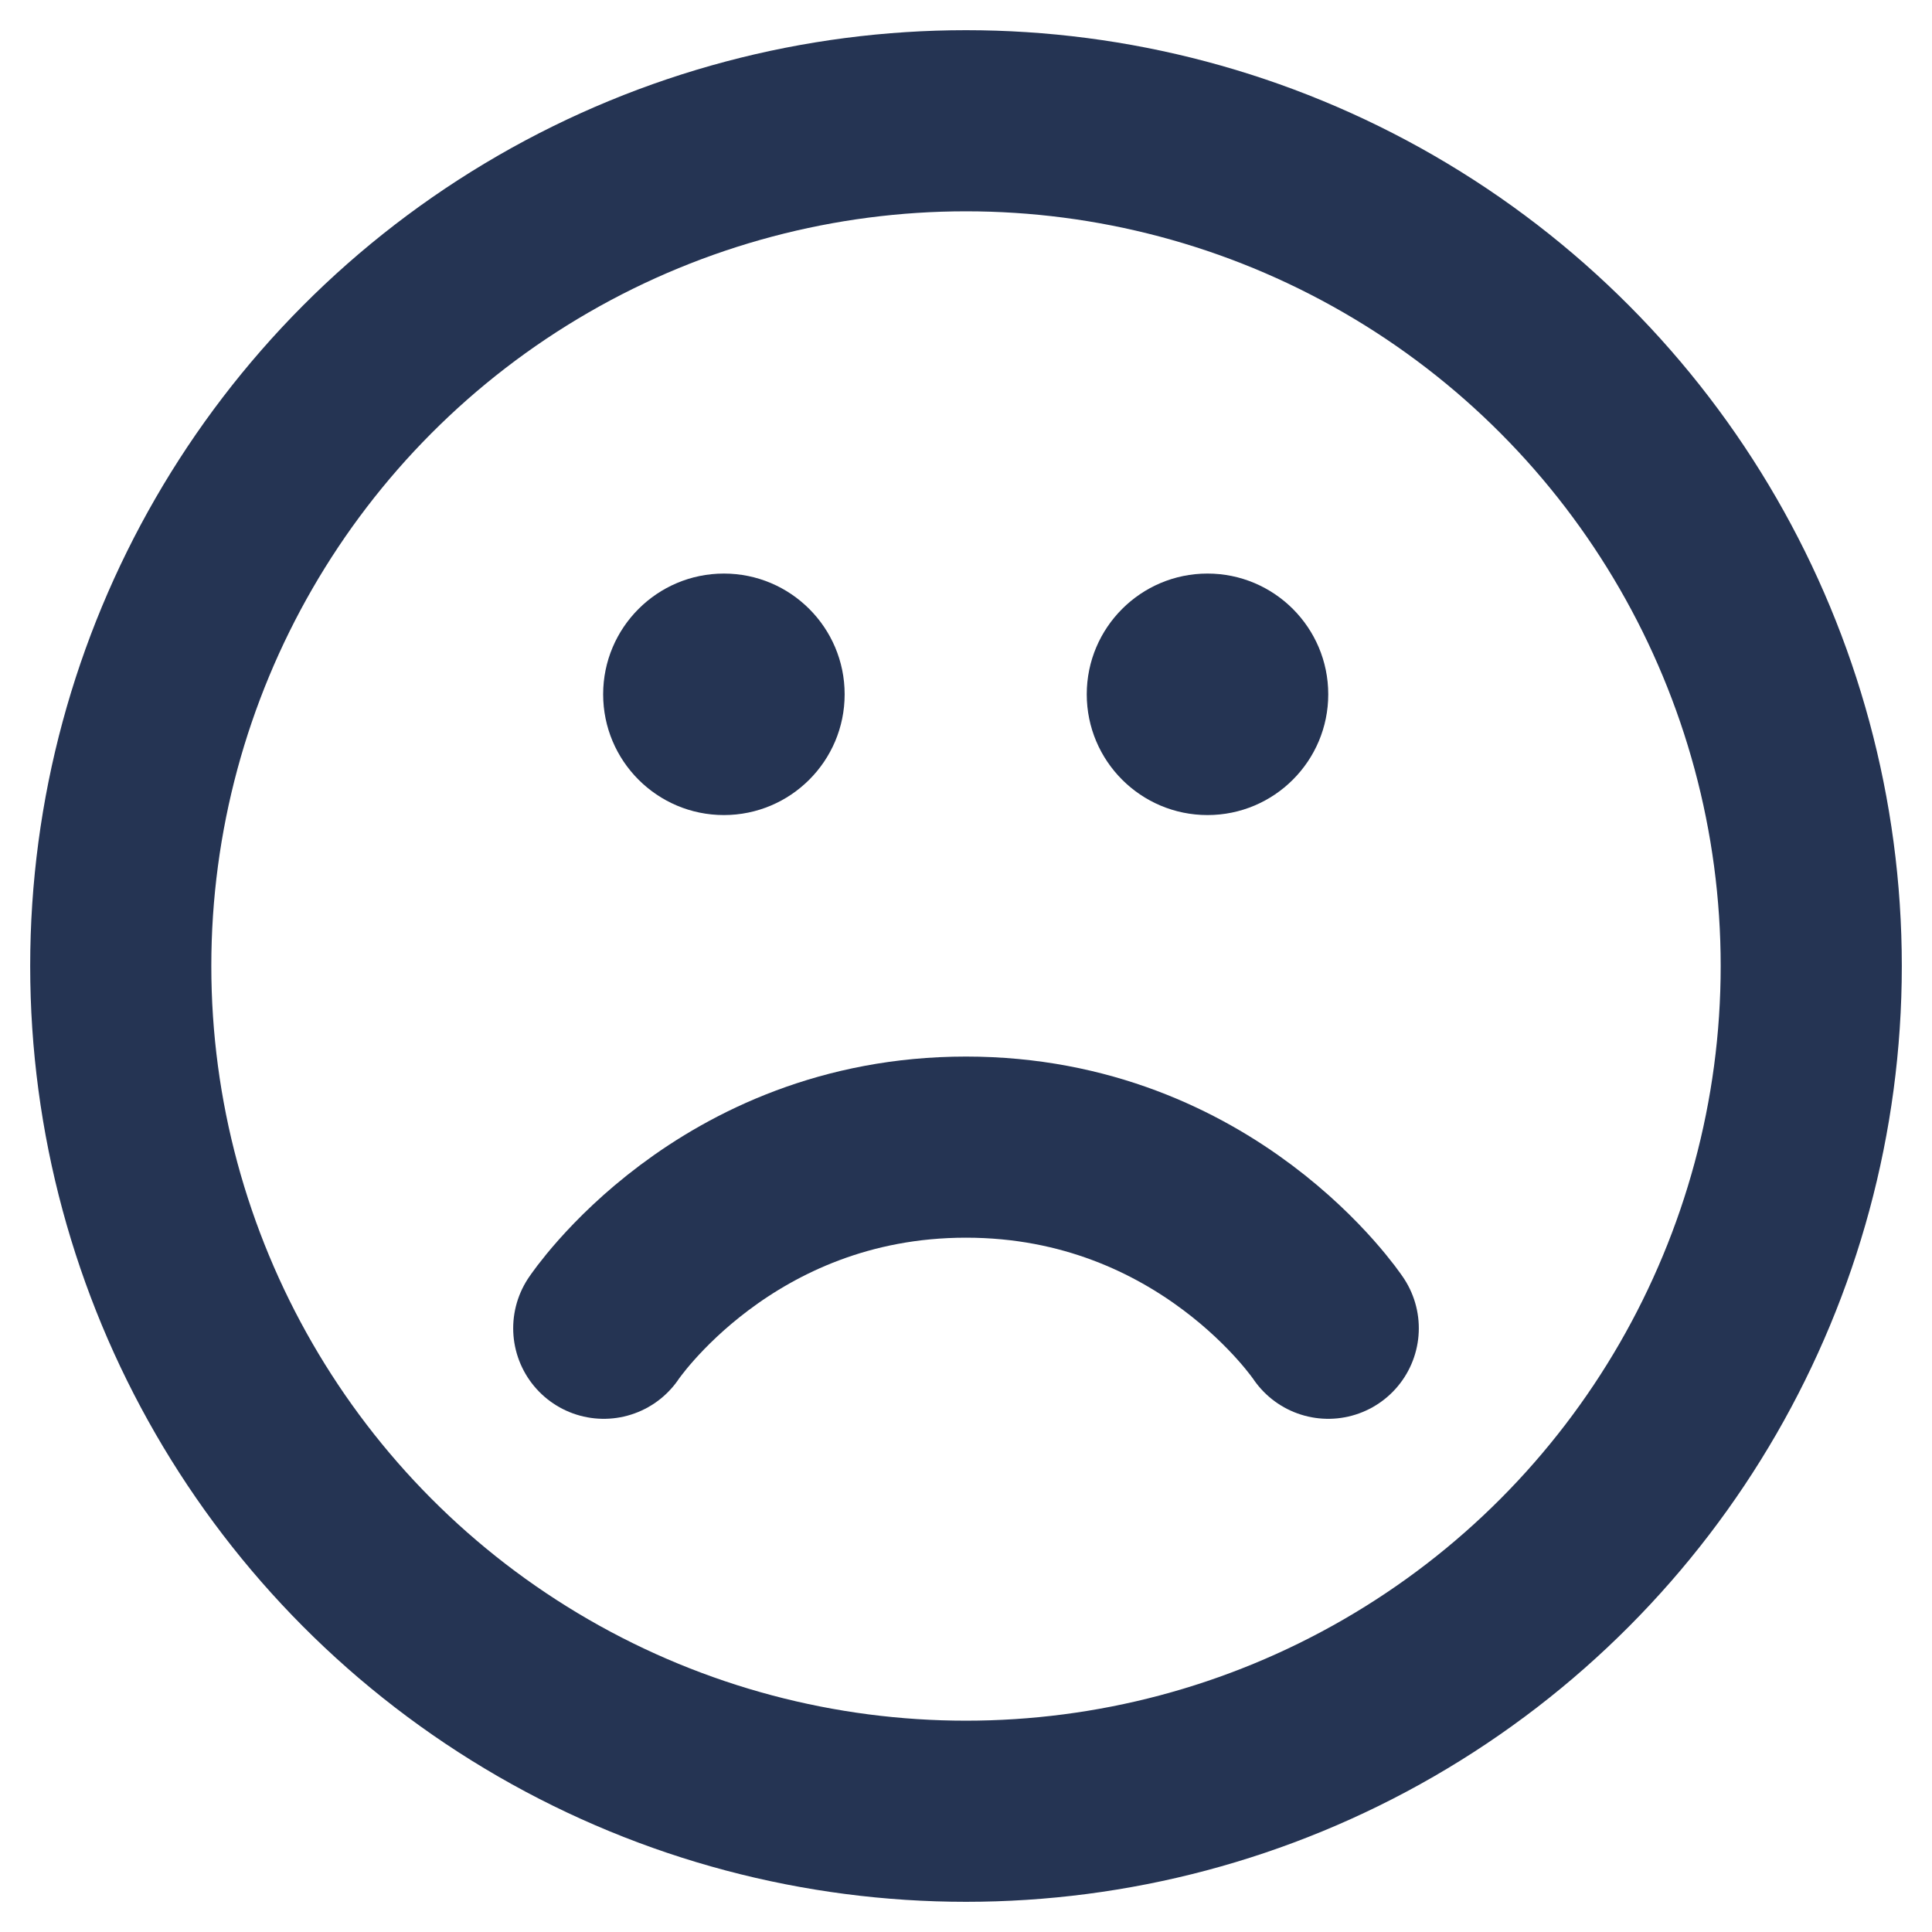 <svg width="16" height="16" viewBox="0 0 16 16" fill="none" xmlns="http://www.w3.org/2000/svg">
<circle cx="8" cy="8" r="7" stroke="#253453" stroke-width="1.5" stroke-linejoin="round"/>
<path d="M6.995 5.75C6.995 6.302 6.547 6.75 5.995 6.75C5.443 6.75 4.995 6.302 4.995 5.75C4.995 5.198 5.443 4.75 5.995 4.75C6.547 4.75 6.995 5.198 6.995 5.75Z" fill="#253453"/>
<path d="M11 5.75C11 6.302 10.552 6.75 10 6.75C9.448 6.75 9 6.302 9 5.75C9 5.198 9.448 4.75 10 4.75C10.552 4.75 11 5.198 11 5.75Z" fill="#253453"/>
<path d="M5 11C5 11 6 9.5 8 9.5C10 9.5 11 11 11 11" stroke="#253453" stroke-width="1.5" stroke-linecap="round" stroke-linejoin="round"/>
</svg>